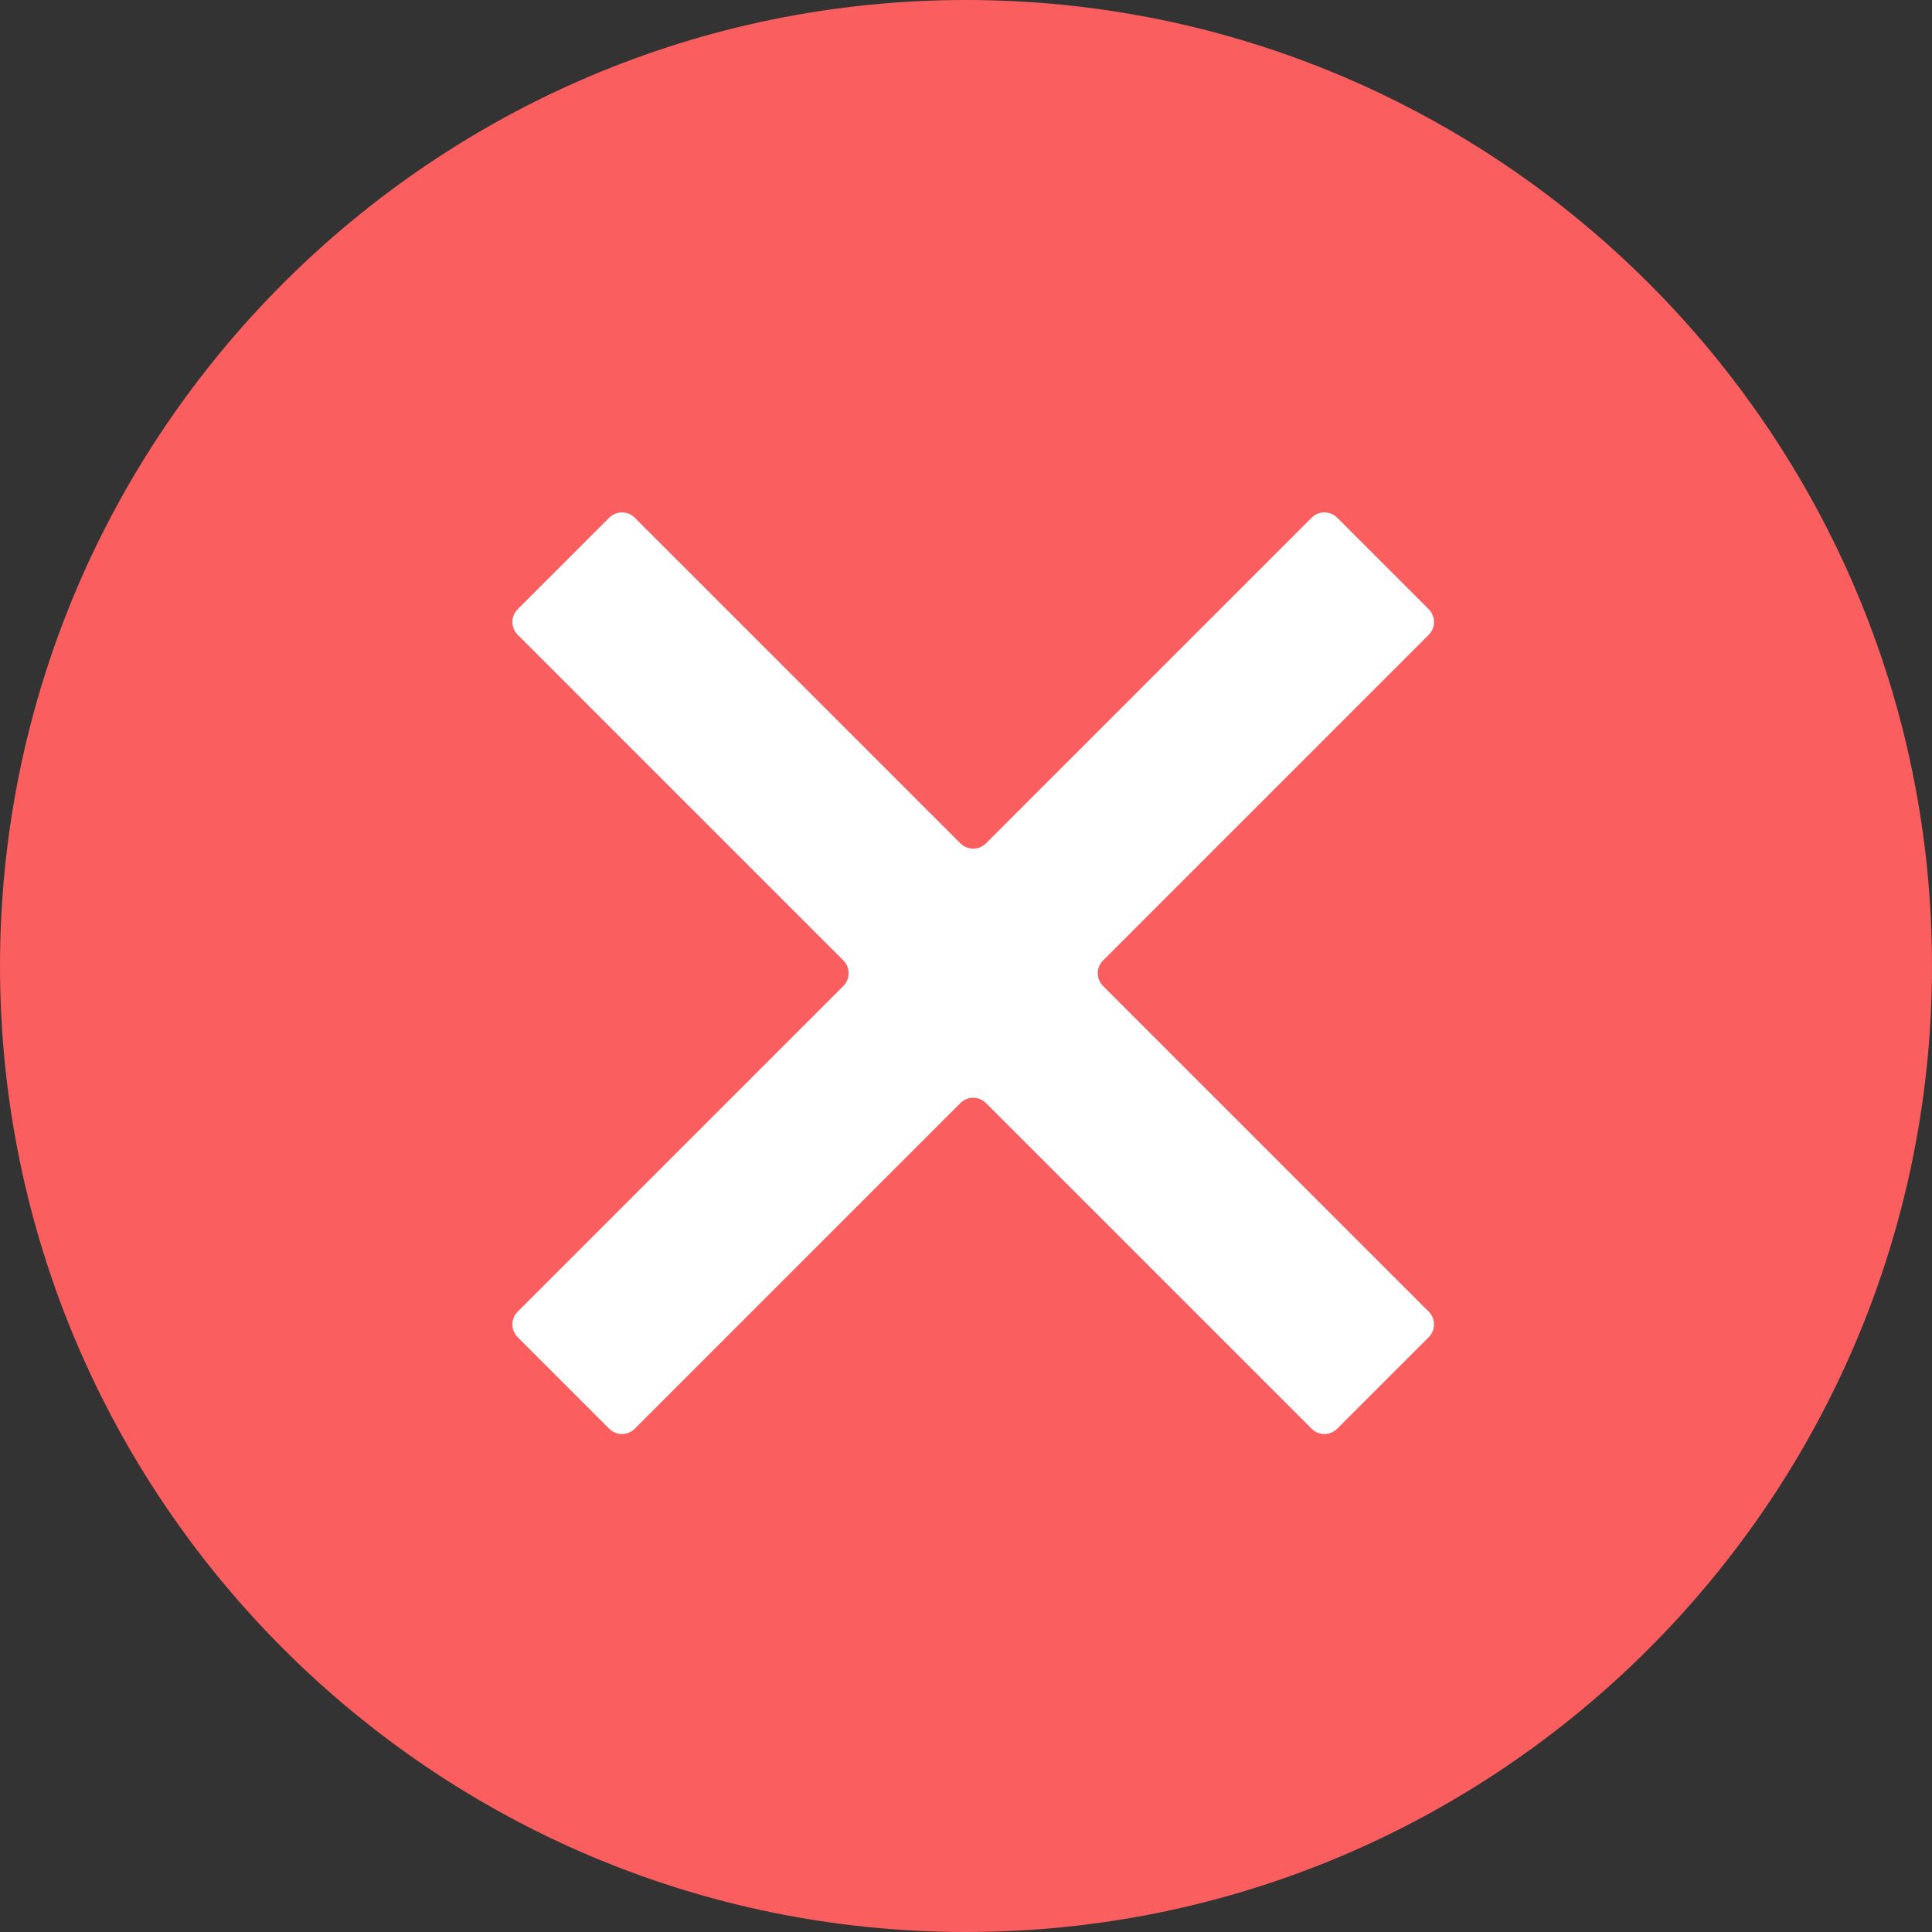 <svg width="107" height="107" viewBox="0 0 107 107" fill="none" xmlns="http://www.w3.org/2000/svg">
<rect x="0" y="0" width="107" height="107" fill="#333333" stroke="none"/>
<path d="M53.5 0C23.999 0 0 23.999 0 53.5C0 83.001 23.999 107 53.5 107C83.001 107 107 83.001 107 53.5C107 23.999 83.001 0 53.5 0Z" fill="#FA5E5E"/>
<path d="M74.058 79.127C73.667 79.518 73.034 79.518 72.643 79.127L54.606 61.09C54.216 60.7 53.583 60.7 53.192 61.09L35.155 79.127C34.765 79.518 34.132 79.518 33.741 79.127L28.672 74.058C28.281 73.667 28.281 73.034 28.672 72.644L46.709 54.607C47.099 54.216 47.099 53.583 46.709 53.193L28.672 35.156C28.281 34.765 28.281 34.132 28.672 33.741L33.741 28.672C34.132 28.281 34.765 28.281 35.155 28.672L53.192 46.709C53.583 47.099 54.216 47.099 54.606 46.709L72.643 28.672C73.034 28.281 73.667 28.281 74.058 28.672L79.127 33.741C79.518 34.132 79.518 34.765 79.127 35.156L61.09 53.193C60.7 53.583 60.7 54.216 61.09 54.607L79.127 72.644C79.518 73.034 79.518 73.667 79.127 74.058L74.058 79.127Z" fill="white"/>
</svg>
